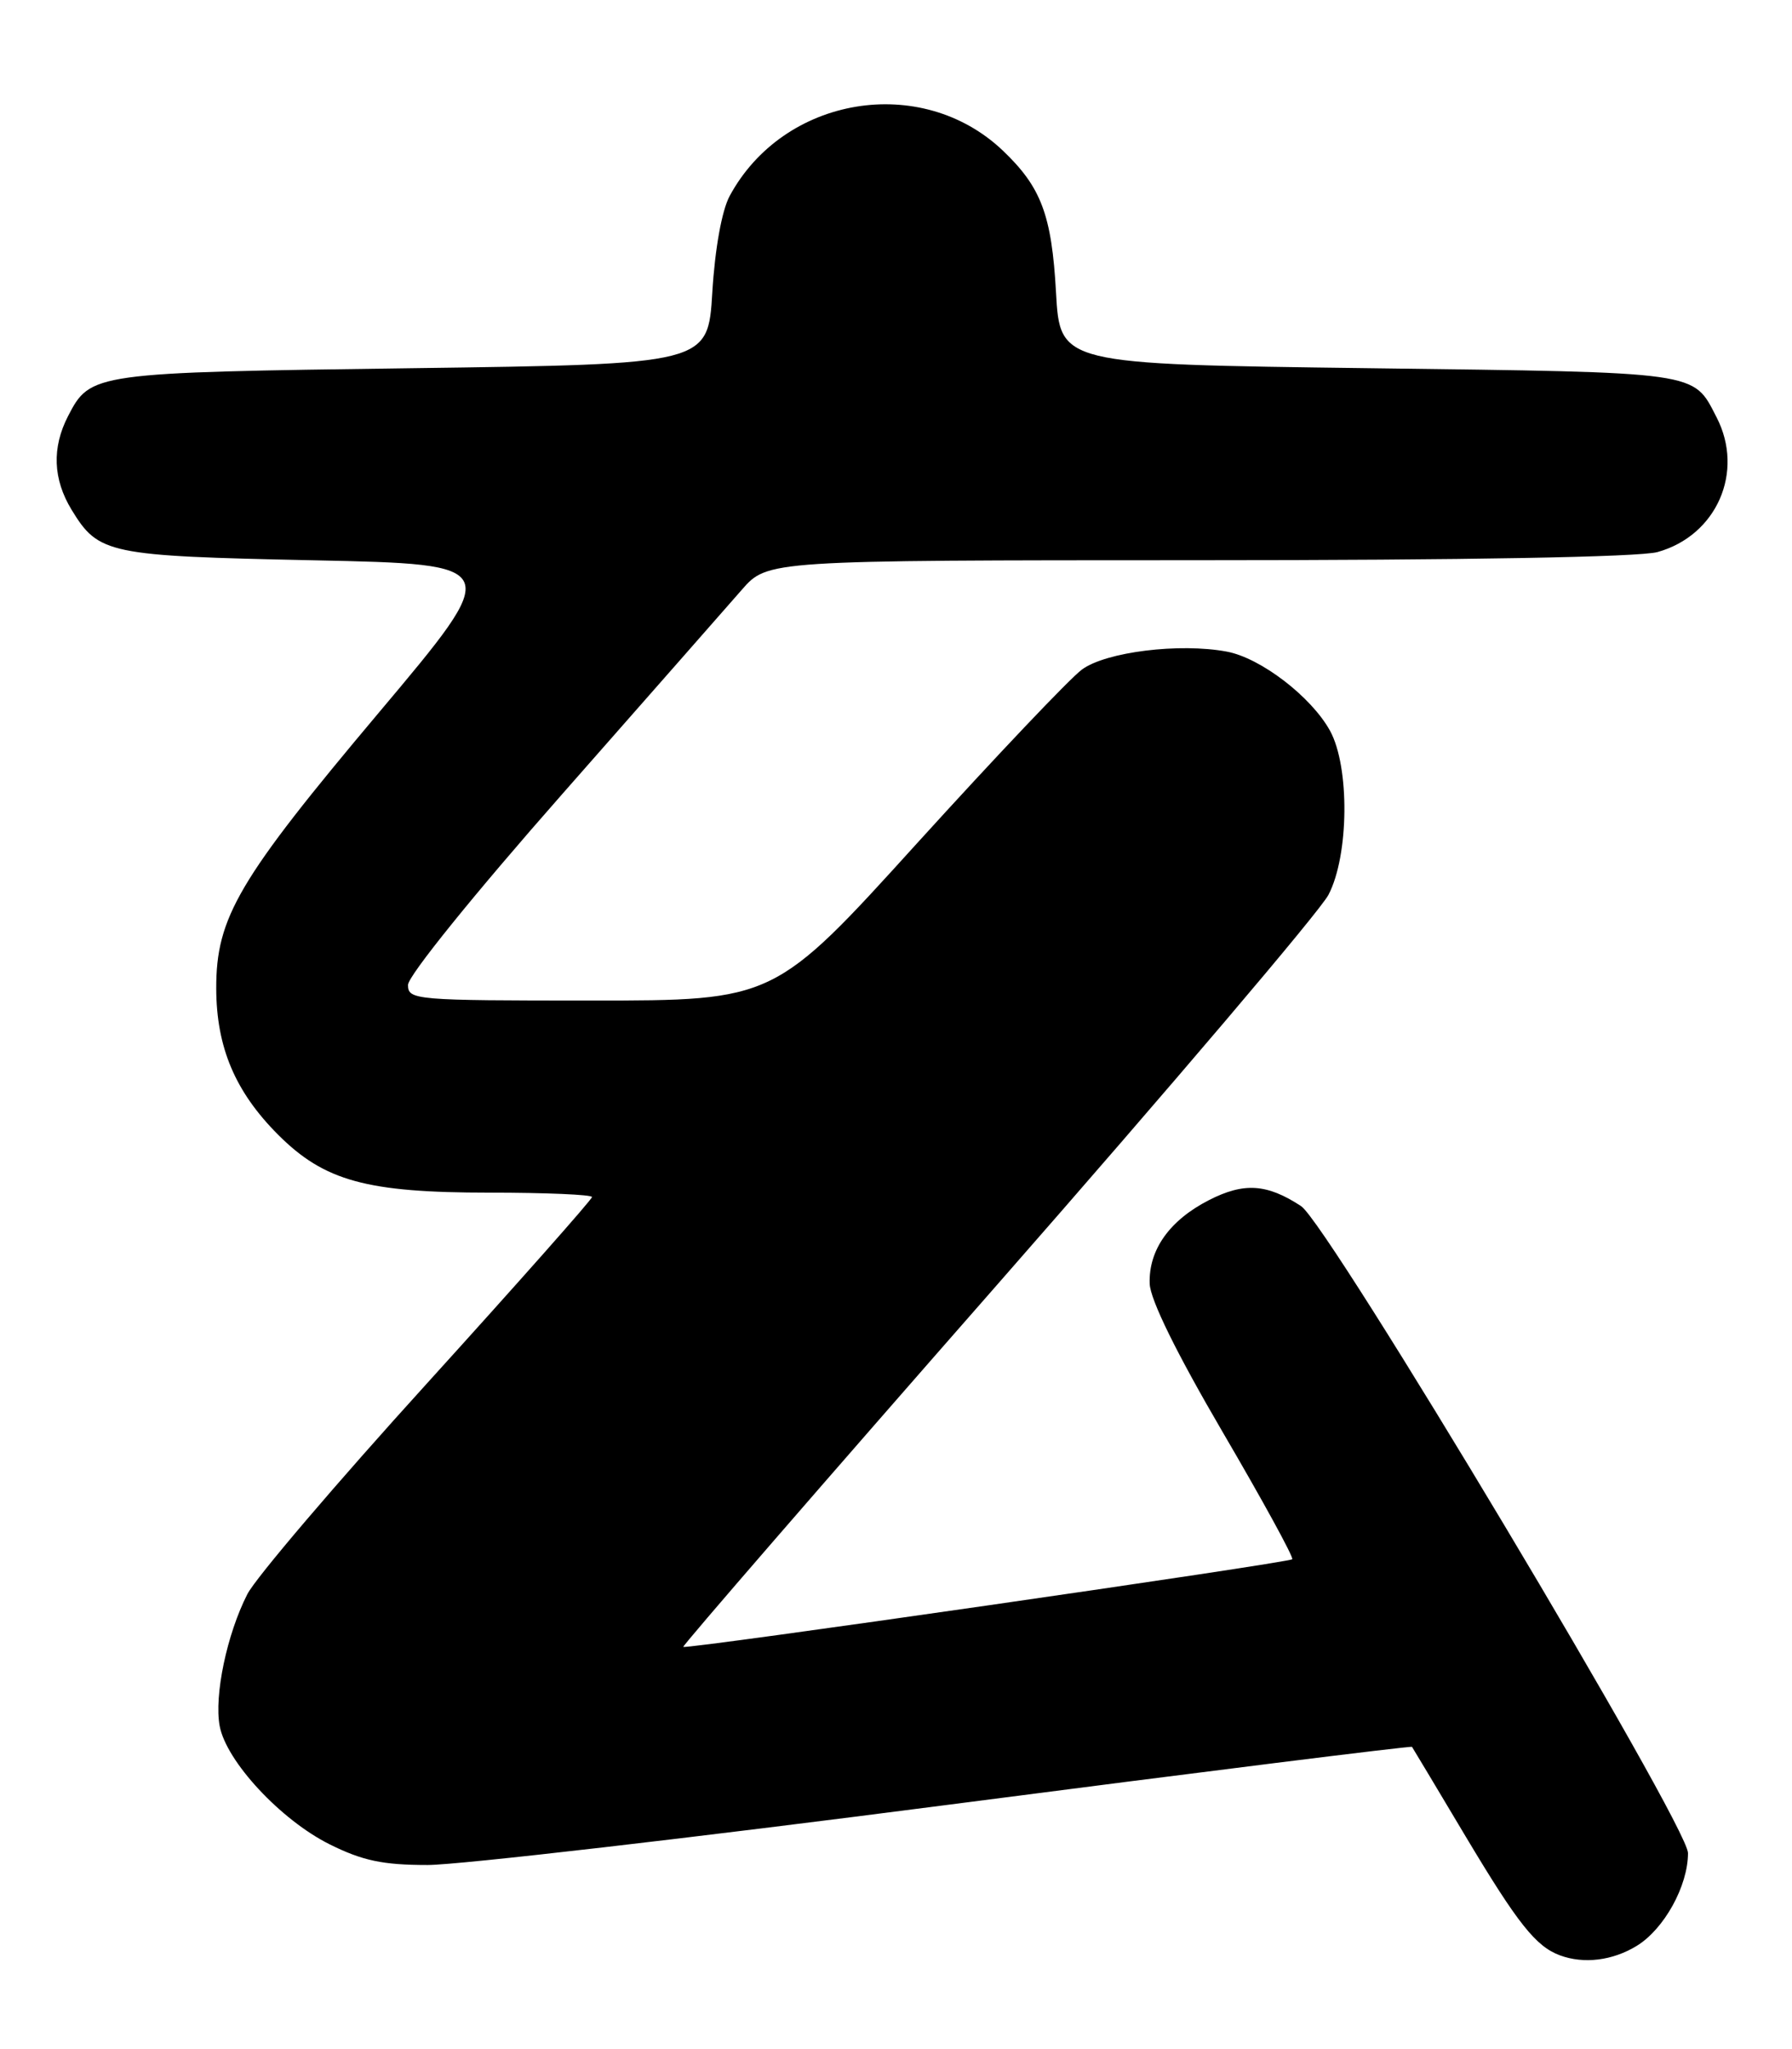 <?xml version="1.0" encoding="UTF-8" standalone="no"?>
<!DOCTYPE svg PUBLIC "-//W3C//DTD SVG 1.1//EN" "http://www.w3.org/Graphics/SVG/1.1/DTD/svg11.dtd" >
<svg xmlns="http://www.w3.org/2000/svg" xmlns:xlink="http://www.w3.org/1999/xlink" version="1.1" viewBox="0 0 224 256">
 <g >
 <path fill="currentColor"
d=" M 204.58 243.11 C 208.01 241.02 211.00 235.62 211.00 231.51 C 211.00 228.05 166.03 152.90 162.63 150.68 C 158.37 147.89 155.50 147.70 151.13 149.93 C 146.20 152.45 143.57 156.14 143.71 160.37 C 143.78 162.38 147.07 169.06 152.86 178.96 C 157.84 187.47 161.74 194.59 161.53 194.80 C 161.07 195.26 85.76 206.09 85.41 205.75 C 85.28 205.61 102.93 185.25 124.65 160.50 C 146.36 135.75 165.00 113.83 166.06 111.79 C 168.63 106.87 168.73 95.80 166.25 91.29 C 163.91 87.05 157.59 82.20 153.36 81.41 C 147.46 80.30 138.23 81.44 135.24 83.65 C 133.73 84.76 124.47 94.52 114.65 105.33 C 96.81 125.00 96.81 125.00 73.90 125.00 C 51.84 125.00 51.00 124.93 51.00 123.05 C 51.00 121.93 59.27 111.70 70.25 99.24 C 80.84 87.21 90.95 75.72 92.72 73.69 C 95.94 70.00 95.94 70.00 149.72 69.99 C 183.32 69.99 204.88 69.60 207.19 68.97 C 214.59 66.91 218.09 58.94 214.57 52.13 C 211.59 46.37 212.83 46.54 171.10 46.00 C 132.50 45.50 132.50 45.50 132.00 36.50 C 131.46 26.84 130.15 23.38 125.34 18.80 C 115.15 9.13 97.94 12.00 91.20 24.50 C 90.23 26.31 89.37 31.07 89.04 36.50 C 88.50 45.50 88.50 45.50 51.50 46.00 C 11.61 46.54 11.30 46.58 8.51 51.98 C 6.47 55.93 6.62 59.86 8.95 63.69 C 12.33 69.22 13.45 69.46 39.22 70.00 C 62.95 70.50 62.95 70.50 47.38 89.00 C 29.78 109.91 27.01 114.61 27.03 123.50 C 27.05 130.85 29.40 136.40 34.77 141.77 C 40.55 147.55 45.83 149.00 61.18 149.00 C 68.23 149.00 74.00 149.25 74.00 149.55 C 74.00 149.85 64.73 160.31 53.40 172.80 C 42.06 185.28 31.95 197.14 30.92 199.16 C 28.36 204.17 26.75 211.85 27.46 215.64 C 28.29 220.06 35.09 227.37 41.21 230.42 C 45.31 232.46 47.86 233.00 53.45 233.00 C 57.33 233.00 86.56 229.62 118.41 225.49 C 150.26 221.36 176.40 218.10 176.50 218.24 C 176.60 218.38 179.65 223.47 183.27 229.54 C 189.74 240.35 191.99 243.18 195.00 244.29 C 197.99 245.39 201.56 244.95 204.58 243.11 Z "/>
</g>
</svg>